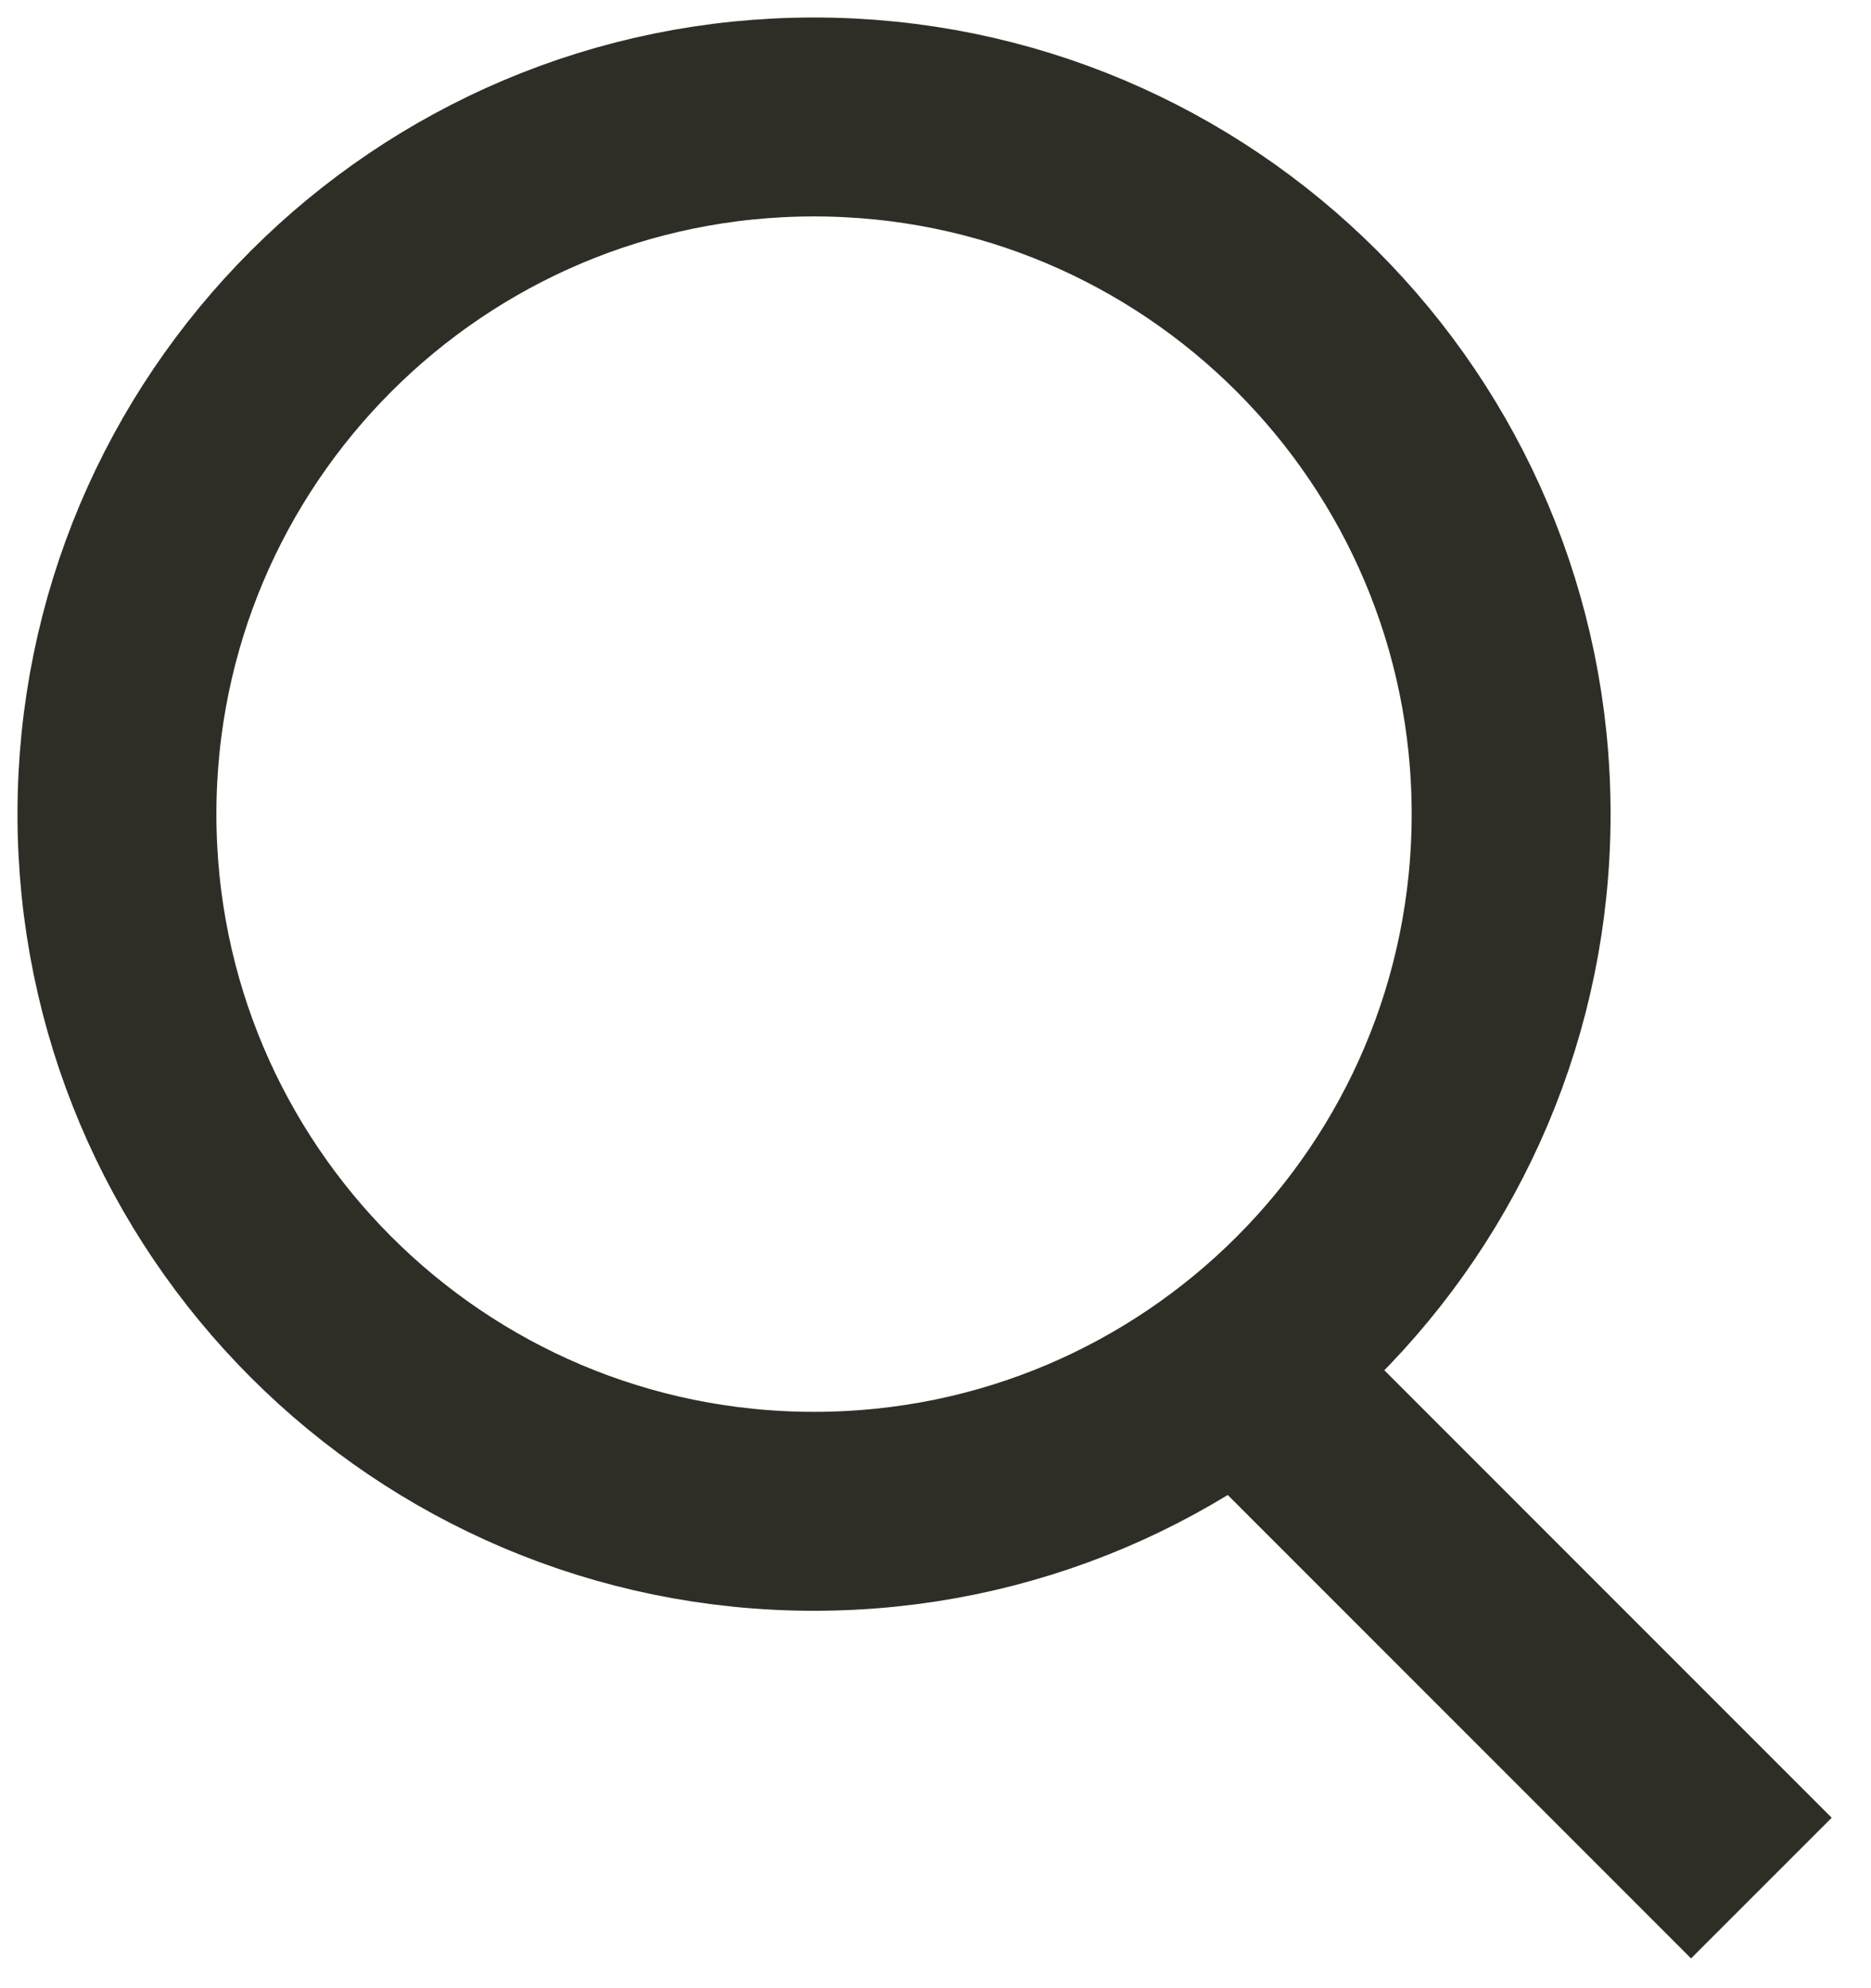 <svg width="32" height="34" viewBox="0 0 32 34" fill="none" xmlns="http://www.w3.org/2000/svg">
<path d="M13.922 25.845C20.507 25.845 25.845 20.507 25.845 13.922C25.845 7.338 20.507 2 13.922 2C7.338 2 2 7.338 2 13.922C2 20.507 7.338 25.845 13.922 25.845Z" stroke="#2E2E27" stroke-width="3.402"/>
<path d="M21.483 23.645L30.125 32.288" stroke="#2E2E27" stroke-width="3.402"/>
</svg>
